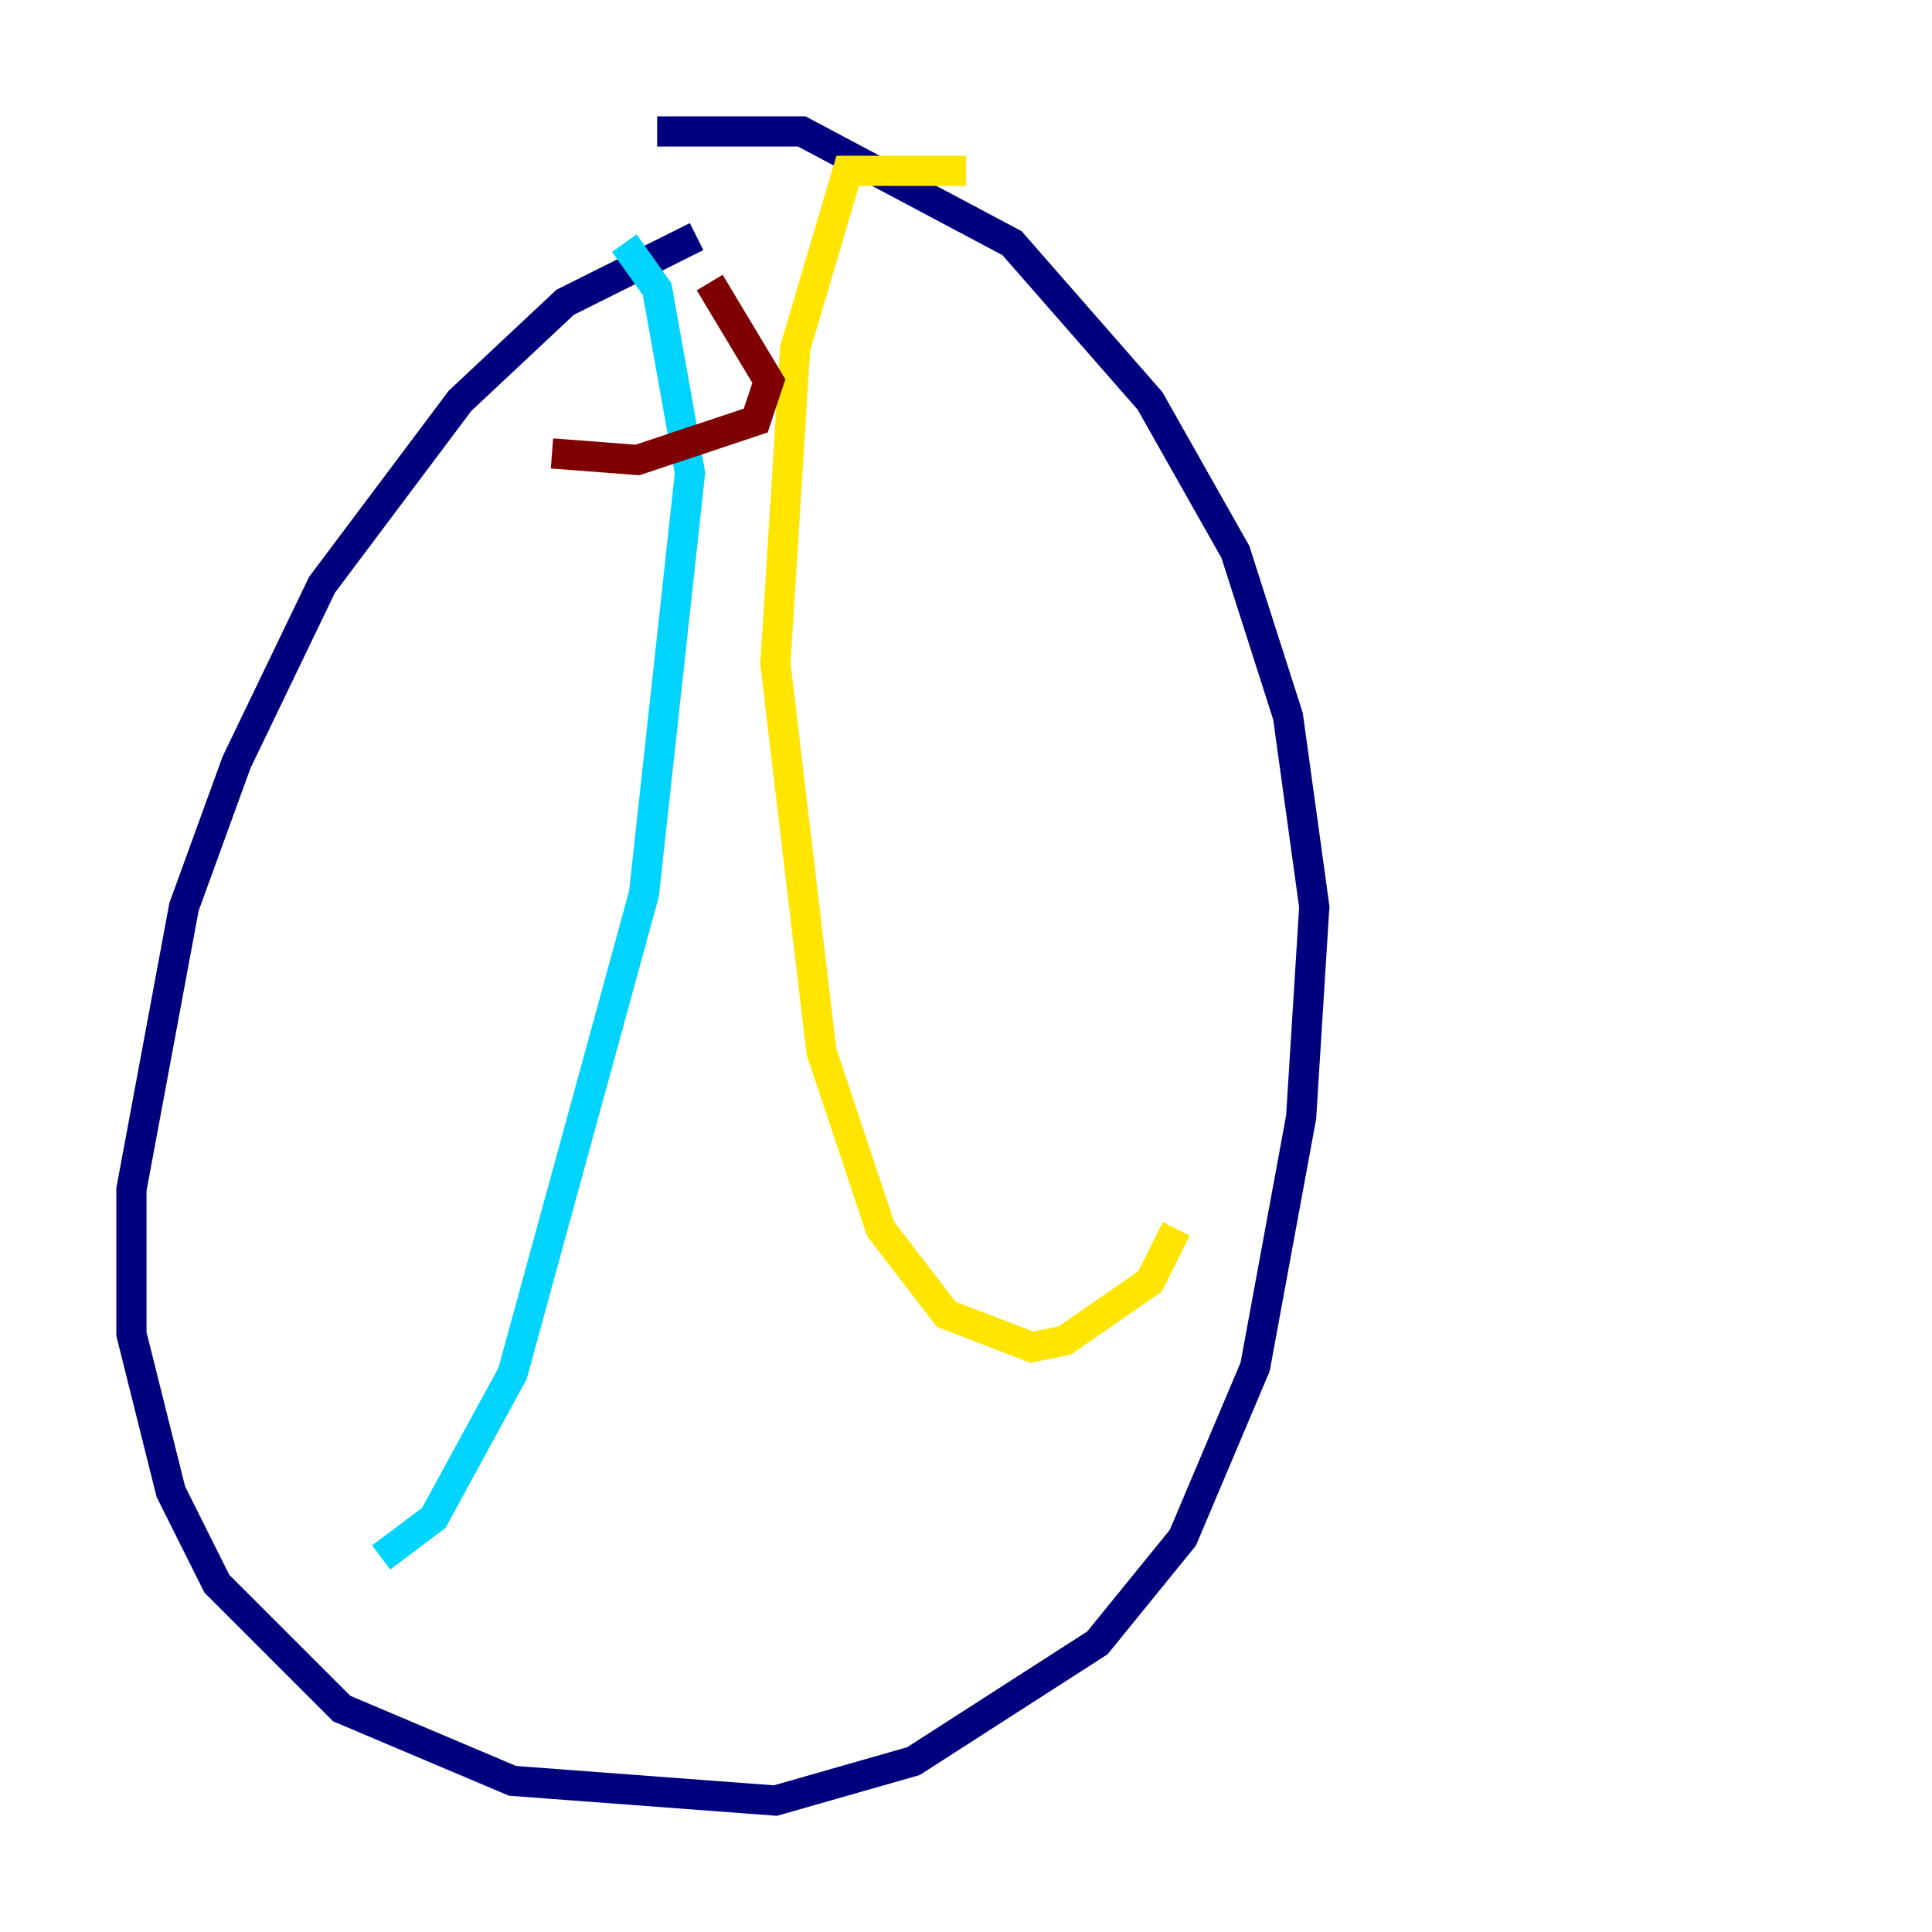 <?xml version="1.0" encoding="utf-8" ?>
<svg baseProfile="tiny" height="128" version="1.2" viewBox="0,0,128,128" width="128" xmlns="http://www.w3.org/2000/svg" xmlns:ev="http://www.w3.org/2001/xml-events" xmlns:xlink="http://www.w3.org/1999/xlink"><defs /><polyline fill="none" points="46.15,15.674 37.442,20.027 30.476,26.558 21.333,38.748 15.674,50.503 12.191,60.082 8.707,78.803 8.707,88.381 11.32,98.83 14.367,104.925 22.64,113.197 33.959,117.986 51.374,119.293 60.517,116.68 72.707,108.844 78.367,101.878 83.156,90.558 86.204,74.014 87.075,60.082 85.333,47.456 81.85,36.571 76.191,26.558 67.048,16.109 53.116,8.707 43.537,8.707" stroke="#00007f" stroke-width="2" /><polyline fill="none" points="41.361,16.109 43.537,19.157 45.714,31.347 42.667,59.211 33.959,90.993 28.735,100.571 25.252,103.184" stroke="#00d4ff" stroke-width="2" /><polyline fill="none" points="64.0,11.32 56.163,11.32 52.68,23.075 51.374,43.973 54.422,69.66 58.34,81.415 62.694,87.075 68.354,89.252 70.531,88.816 76.191,84.898 77.932,81.415" stroke="#ffe500" stroke-width="2" /><polyline fill="none" points="36.571,30.041 42.231,30.476 50.068,27.864 50.939,25.252 47.02,18.721" stroke="#7f0000" stroke-width="2" /></svg>